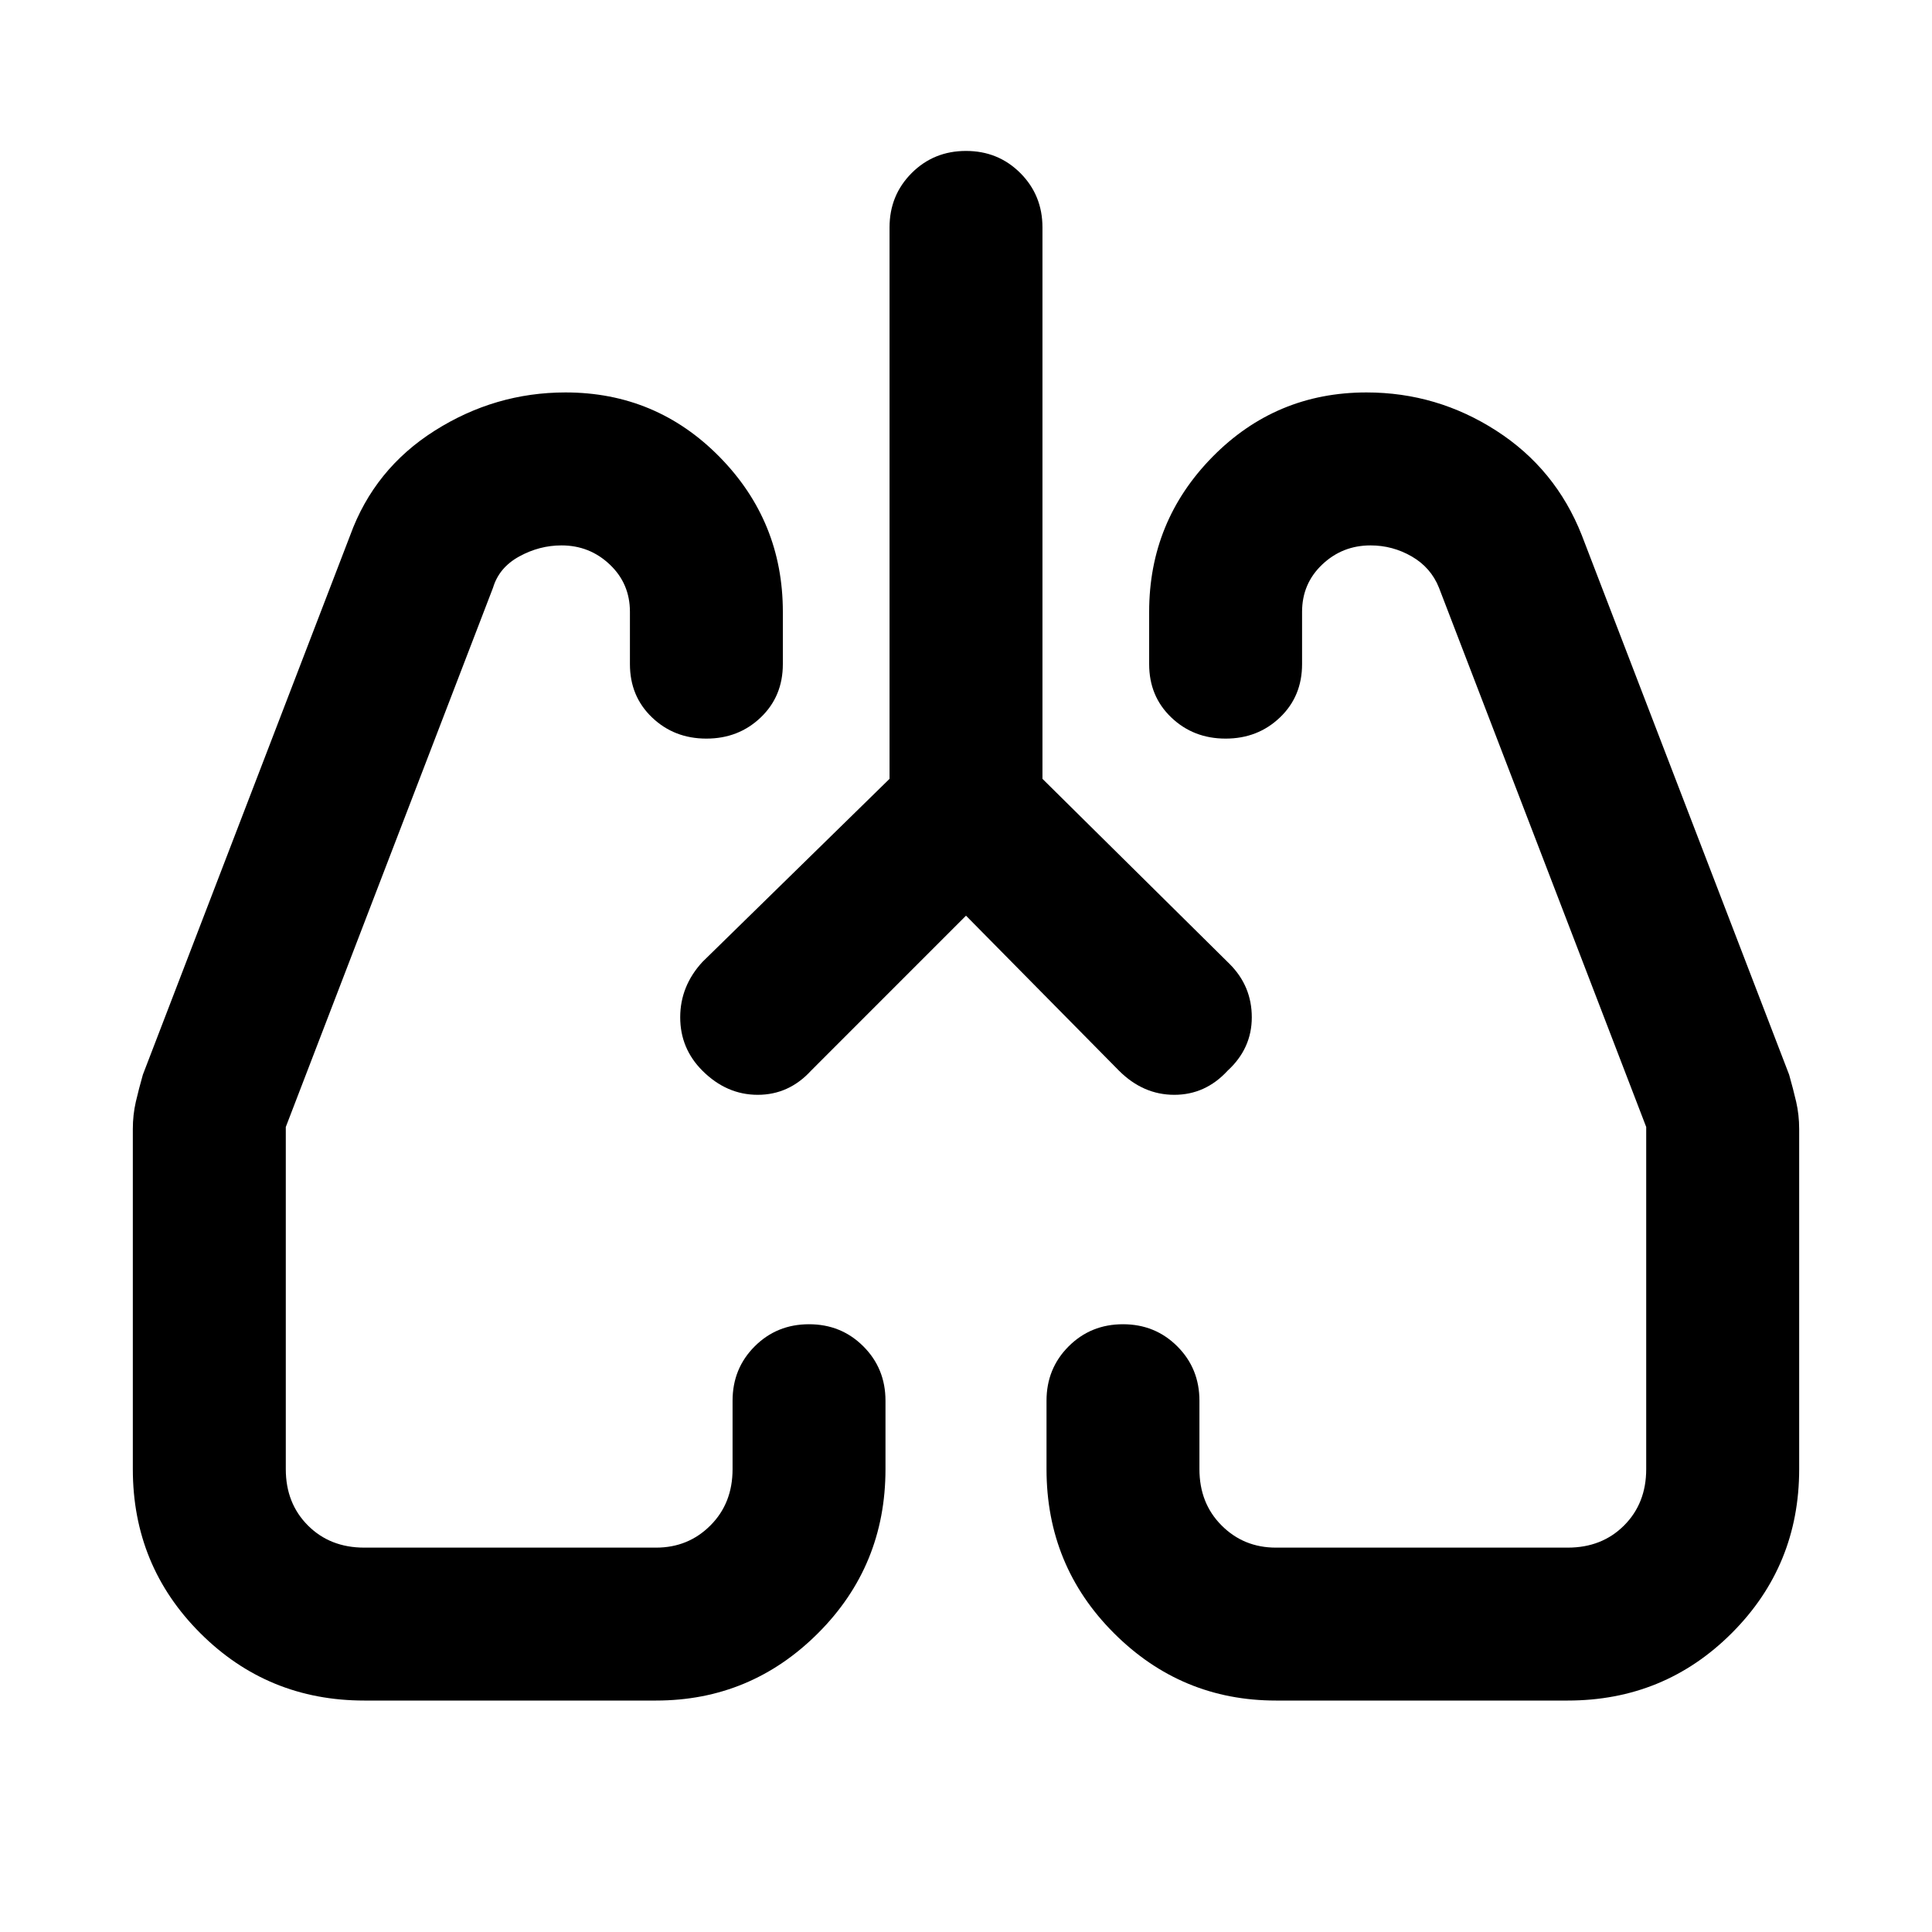 <svg xmlns="http://www.w3.org/2000/svg" height="40" width="40"><path d="m20 18.958-3.208 3.209q-.459.5-1.104.5-.646 0-1.146-.5-.459-.459-.459-1.105 0-.645.459-1.145l3.875-3.792V4.708q0-.666.458-1.125.458-.458 1.125-.458t1.125.458q.458.459.458 1.125v11.417l3.875 3.833q.459.459.459 1.104 0 .646-.5 1.105-.459.5-1.105.5-.645 0-1.145-.5ZM7.542 35.208q-2 0-3.396-1.396-1.396-1.395-1.396-3.395v-7.042q0-.292.062-.563.063-.27.146-.562L7.25 11.083Q7.75 9.708 9 8.917q1.25-.792 2.708-.792 1.875 0 3.188 1.333 1.312 1.334 1.312 3.209v1.083q0 .667-.458 1.104-.458.438-1.125.438t-1.125-.438q-.458-.437-.458-1.104v-1.083q0-.584-.417-.979-.417-.396-1-.396-.458 0-.875.229t-.542.646L5.917 23.333v7.084q0 .708.458 1.166.458.459 1.167.459h6.041q.667 0 1.125-.459.459-.458.459-1.166V29q0-.667.458-1.125.458-.458 1.125-.458t1.125.458q.458.458.458 1.125v1.417q0 2-1.395 3.395-1.396 1.396-3.355 1.396Zm24.916 0h-6.041q-1.959 0-3.355-1.396-1.395-1.395-1.395-3.395V29q0-.667.458-1.125.458-.458 1.125-.458t1.125.458q.458.458.458 1.125v1.417q0 .708.459 1.166.458.459 1.125.459h6.041q.709 0 1.167-.459.458-.458.458-1.166v-7.084l-4.291-11.166q-.167-.417-.563-.646-.396-.229-.854-.229-.583 0-1 .396-.417.395-.417.979v1.083q0 .667-.458 1.104-.458.438-1.125.438t-1.125-.438q-.458-.437-.458-1.104v-1.083q0-1.875 1.312-3.209 1.313-1.333 3.188-1.333 1.458 0 2.687.792 1.229.791 1.771 2.166l4.292 11.167q.083.292.146.562.062.271.062.563v7.042q0 2-1.396 3.395-1.396 1.396-3.396 1.396ZM14.542 22.167Zm10.916 0Z"/></svg>